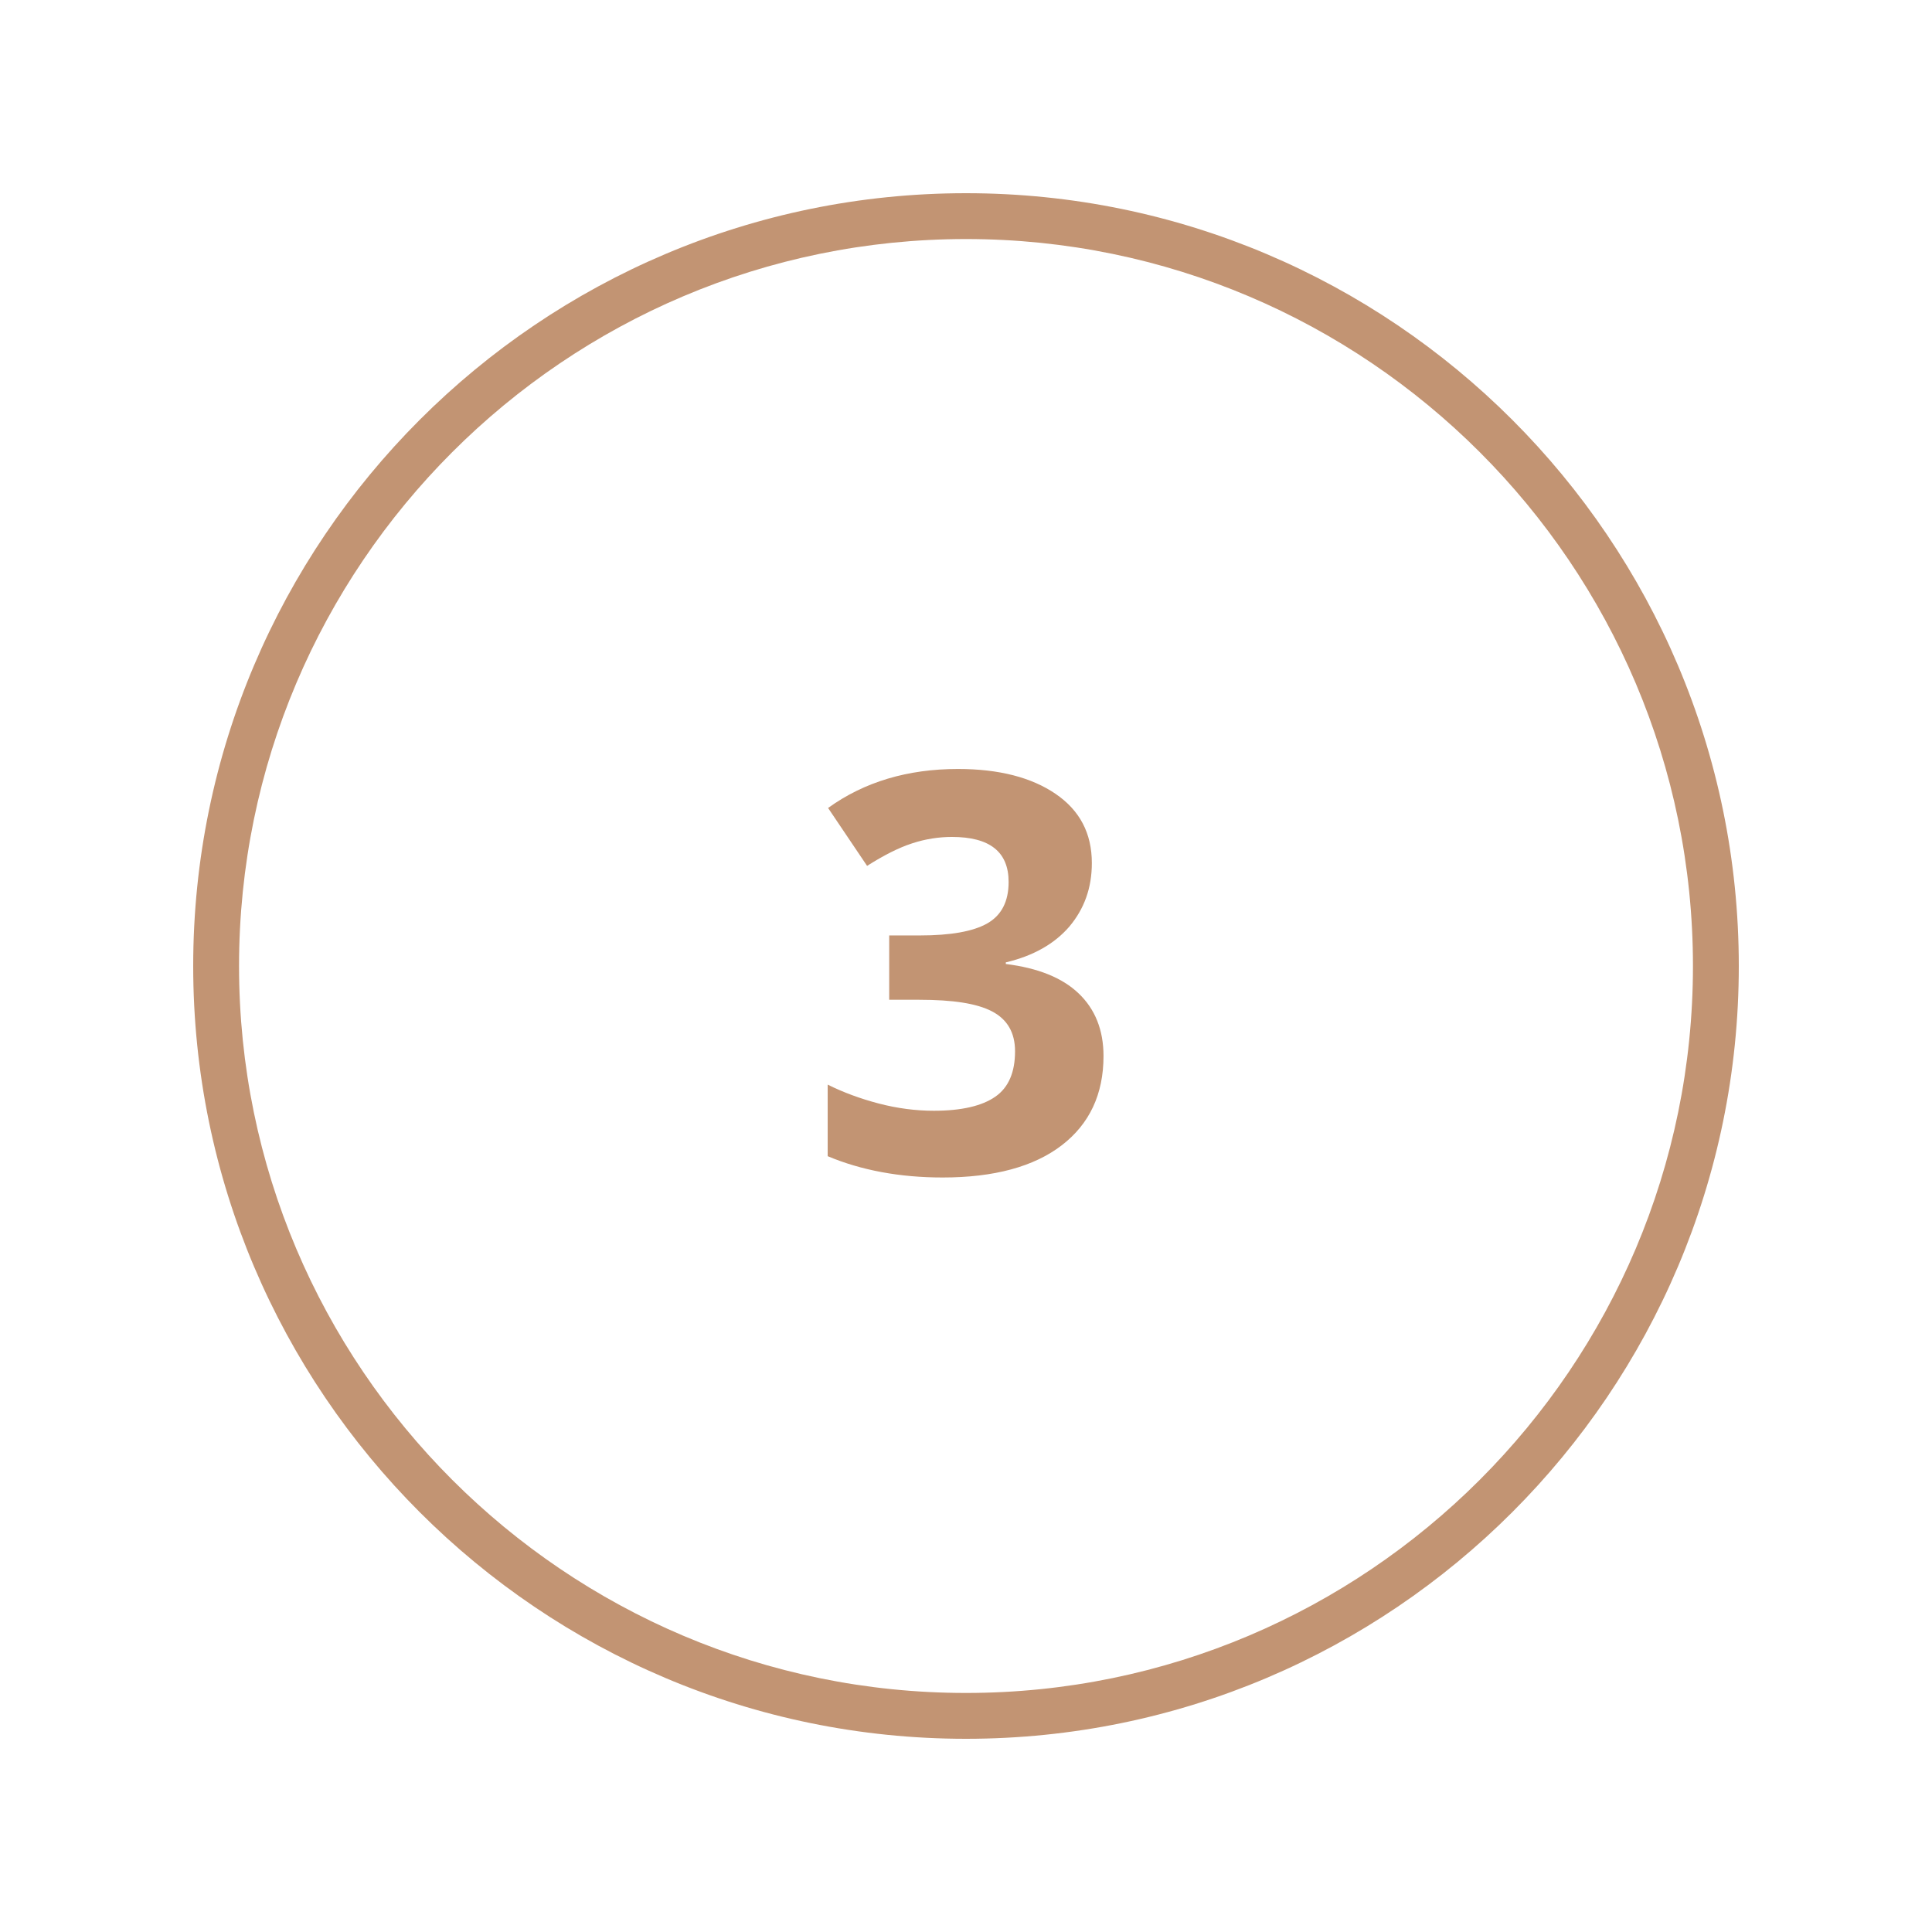 <svg xmlns="http://www.w3.org/2000/svg" xmlns:xlink="http://www.w3.org/1999/xlink" width="500" zoomAndPan="magnify" viewBox="0 0 375 375" height="500" preserveAspectRatio="xMidYMid meet" version="1.0"><defs><clipPath id="8806f0e411"><path d="M 37.5 37.5 L 337.5 37.5 L 337.5 337.5 L 37.5 337.5 Z M 37.5 37.5 " clip-rule="nonzero"/></clipPath></defs><rect x="-37.5" width="450" fill="#ffffff" y="-37.5" height="450" fill-opacity="1"/><rect x="-37.5" width="450" fill="#ffffff" y="-37.5" height="450" fill-opacity="1"/><g clip-path="url(#8806f0e411)"><path fill="#c29473" d="M 187.5 337.5 C 104.773 337.5 37.5 270.227 37.5 187.5 C 37.5 104.773 104.773 37.5 187.5 37.5 C 270.227 37.5 337.5 104.773 337.5 187.5 C 337.5 270.227 270.227 337.5 187.5 337.5 Z M 187.5 46.398 C 109.691 46.398 46.398 109.691 46.398 187.5 C 46.398 265.309 109.691 328.602 187.5 328.602 C 265.309 328.602 328.602 265.309 328.602 187.5 C 328.602 109.691 265.309 46.398 187.5 46.398 Z M 187.5 46.398 " fill-opacity="1" fill-rule="nonzero"/></g><path fill="#c29473" d="M 211.926 167.52 C 211.926 172.359 210.445 176.418 207.559 179.852 C 204.668 183.207 200.535 185.551 195.227 186.797 L 195.227 187.109 C 201.469 187.891 206.152 189.762 209.352 192.809 C 212.551 195.852 214.191 199.91 214.191 204.98 C 214.191 212.395 211.461 218.172 206.074 222.309 C 200.688 226.445 192.965 228.551 182.973 228.551 C 174.621 228.551 167.129 227.145 160.652 224.414 L 160.652 210.523 C 163.617 212.004 166.973 213.254 170.566 214.191 C 174.156 215.129 177.746 215.598 181.258 215.598 C 186.641 215.598 190.621 214.66 193.195 212.863 C 195.773 211.07 197.02 208.105 197.02 204.047 C 197.02 200.457 195.539 197.879 192.574 196.32 C 189.605 194.758 184.926 194.055 178.445 194.055 L 172.594 194.055 L 172.594 181.57 L 178.523 181.57 C 184.535 181.57 188.906 180.789 191.637 179.227 C 194.367 177.668 195.773 175.012 195.773 171.188 C 195.773 165.336 192.105 162.449 184.77 162.449 C 182.27 162.449 179.617 162.84 177.043 163.695 C 174.387 164.555 171.5 166.039 168.301 168.066 L 160.73 156.828 C 167.754 151.758 176.184 149.258 185.938 149.258 C 193.898 149.258 200.223 150.898 204.902 154.098 C 209.586 157.297 211.926 161.746 211.926 167.52 Z M 211.926 167.52 " fill-opacity="1" fill-rule="nonzero"/></svg>